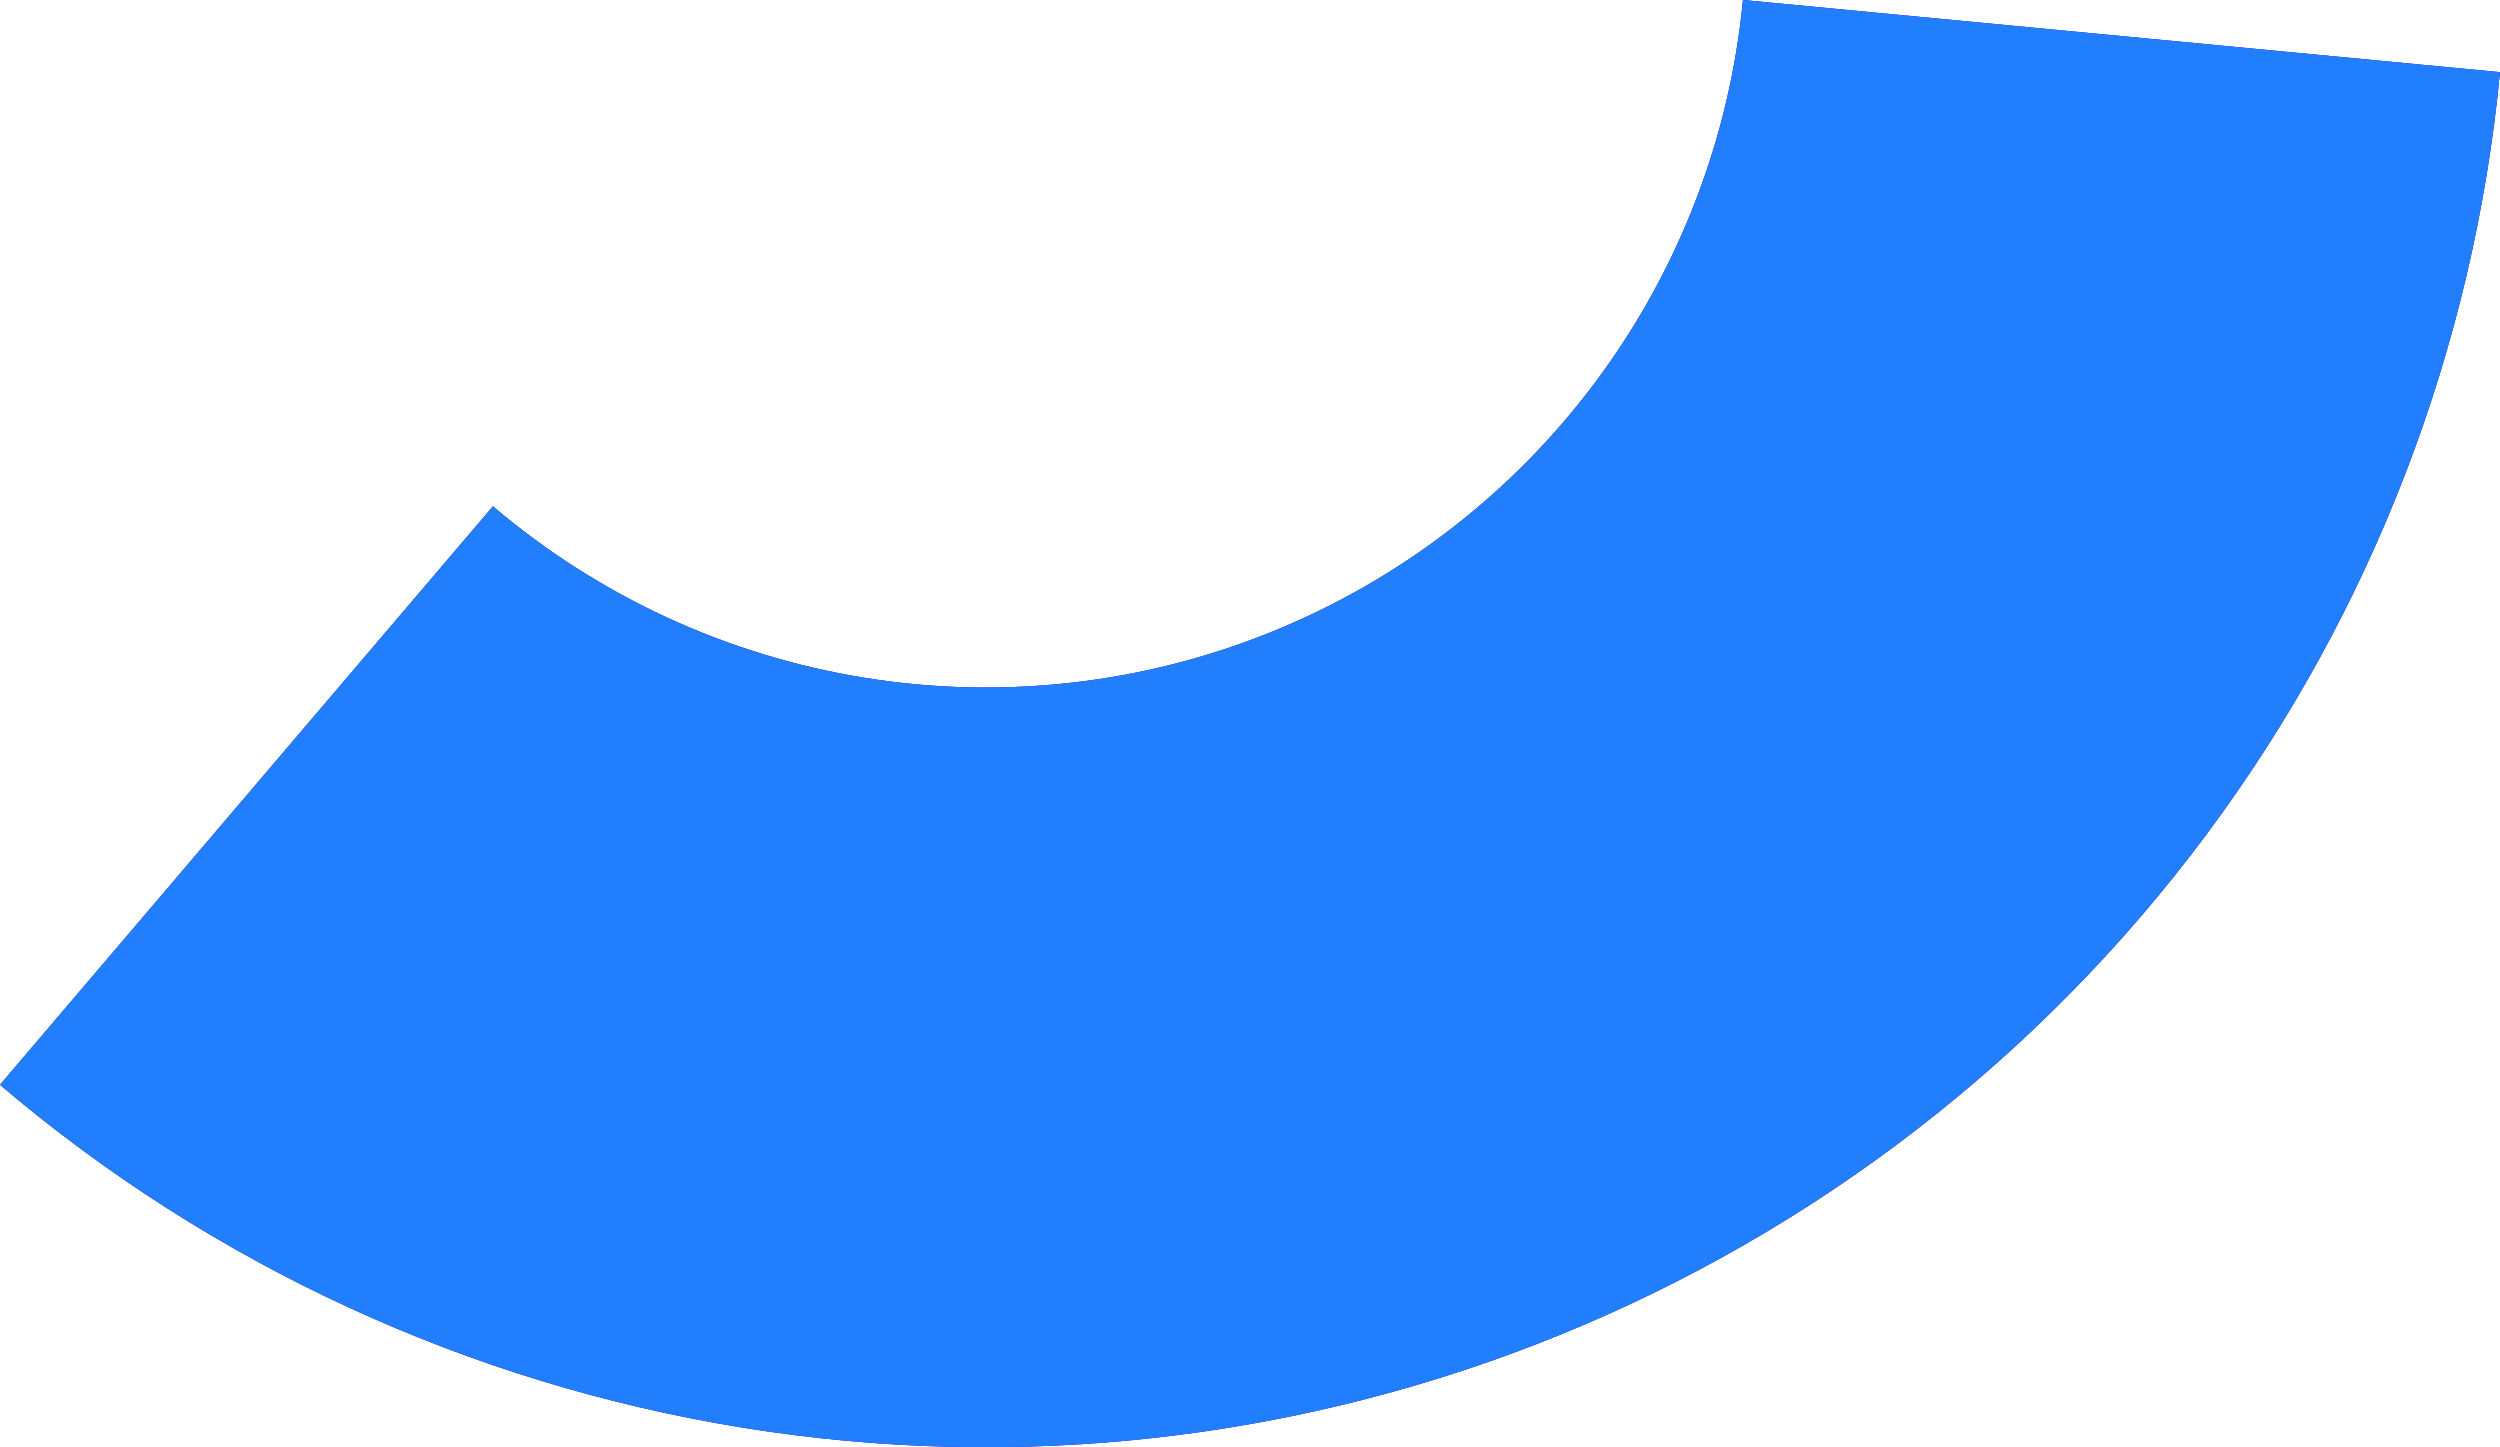 <svg width="824" height="477" viewBox="0 0 824 477" fill="none" xmlns="http://www.w3.org/2000/svg">
<path d="M824 23.781C815.293 114.948 781.726 201.984 726.951 275.421C672.176 348.858 598.291 405.885 513.331 440.299C428.372 474.712 335.593 485.194 245.086 470.604C154.579 456.014 69.81 416.911 0 357.549L162.476 166.884C197.381 196.565 239.765 216.116 285.019 223.411C330.273 230.706 376.662 225.465 419.142 208.259C461.621 191.052 498.564 162.539 525.951 125.82C553.339 89.101 570.122 45.583 574.476 0L824 23.781Z" fill="#ACA1D6"/>
<path d="M824 23.781C815.293 114.948 781.726 201.984 726.951 275.421C672.176 348.858 598.291 405.885 513.331 440.299C428.372 474.712 335.593 485.194 245.086 470.604C154.579 456.014 69.81 416.911 0 357.549L162.476 166.884C197.381 196.565 239.765 216.116 285.019 223.411C330.273 230.706 376.662 225.465 419.142 208.259C461.621 191.052 498.564 162.539 525.951 125.82C553.339 89.101 570.122 45.583 574.476 0L824 23.781Z" fill="#3919B9"/>
<path d="M824 23.781C815.293 114.948 781.726 201.984 726.951 275.421C672.176 348.858 598.291 405.885 513.331 440.299C428.372 474.712 335.593 485.194 245.086 470.604C154.579 456.014 69.81 416.911 0 357.549L162.476 166.884C197.381 196.565 239.765 216.116 285.019 223.411C330.273 230.706 376.662 225.465 419.142 208.259C461.621 191.052 498.564 162.539 525.951 125.82C553.339 89.101 570.122 45.583 574.476 0L824 23.781Z" fill="#217EFD"/>
</svg>
